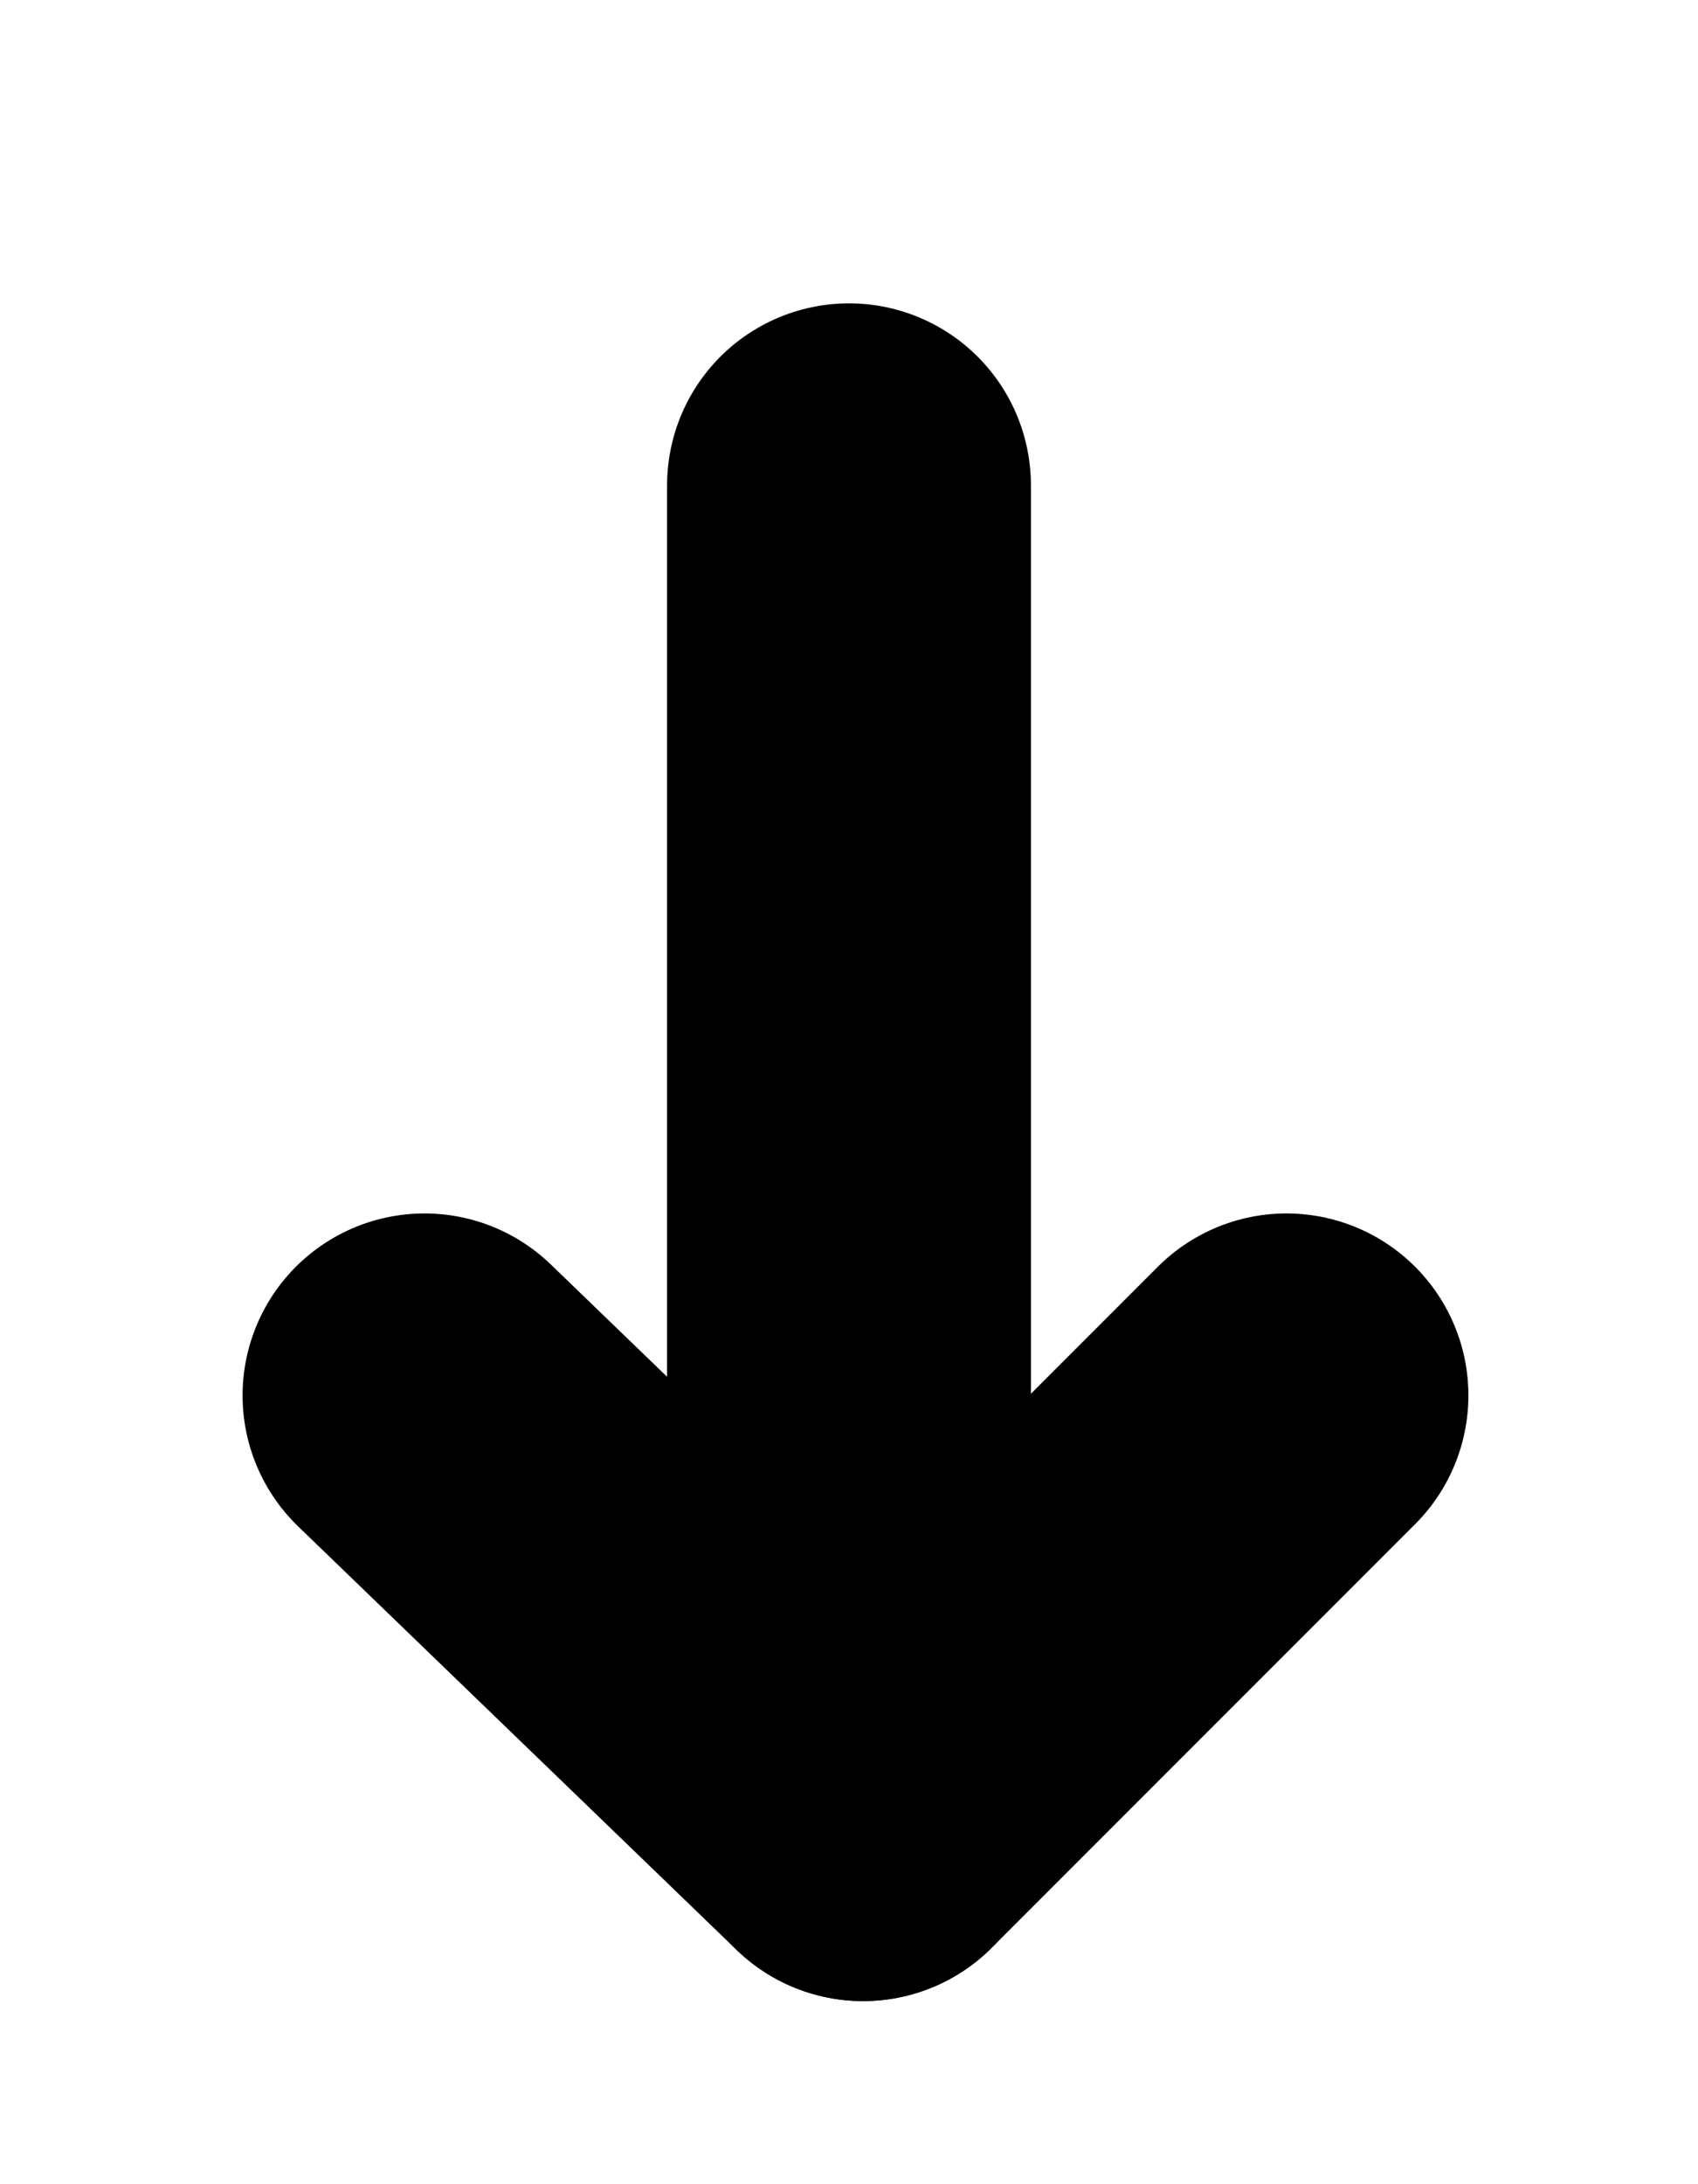 <svg xmlns="http://www.w3.org/2000/svg" viewBox="0 0 14 18"><defs><style>.a,.b{fill:none;}.a{stroke:#000;stroke-linecap:round;stroke-miterlimit:10;stroke-width:3px;}</style></defs><g transform="translate(-180 -590)"><g transform="translate(0 0.5)"><g transform="translate(191.407 600.2) rotate(90)"><line class="a" x1="3.491" y1="3.491" transform="translate(0.8 0.8)"/><line class="a" y1="3.616" x2="3.491" transform="translate(0.8 4.291)"/></g><line class="a" y2="9.3" transform="translate(187 593.5)"/></g><rect class="b" width="14" height="18" transform="translate(180 590)"/></g></svg>